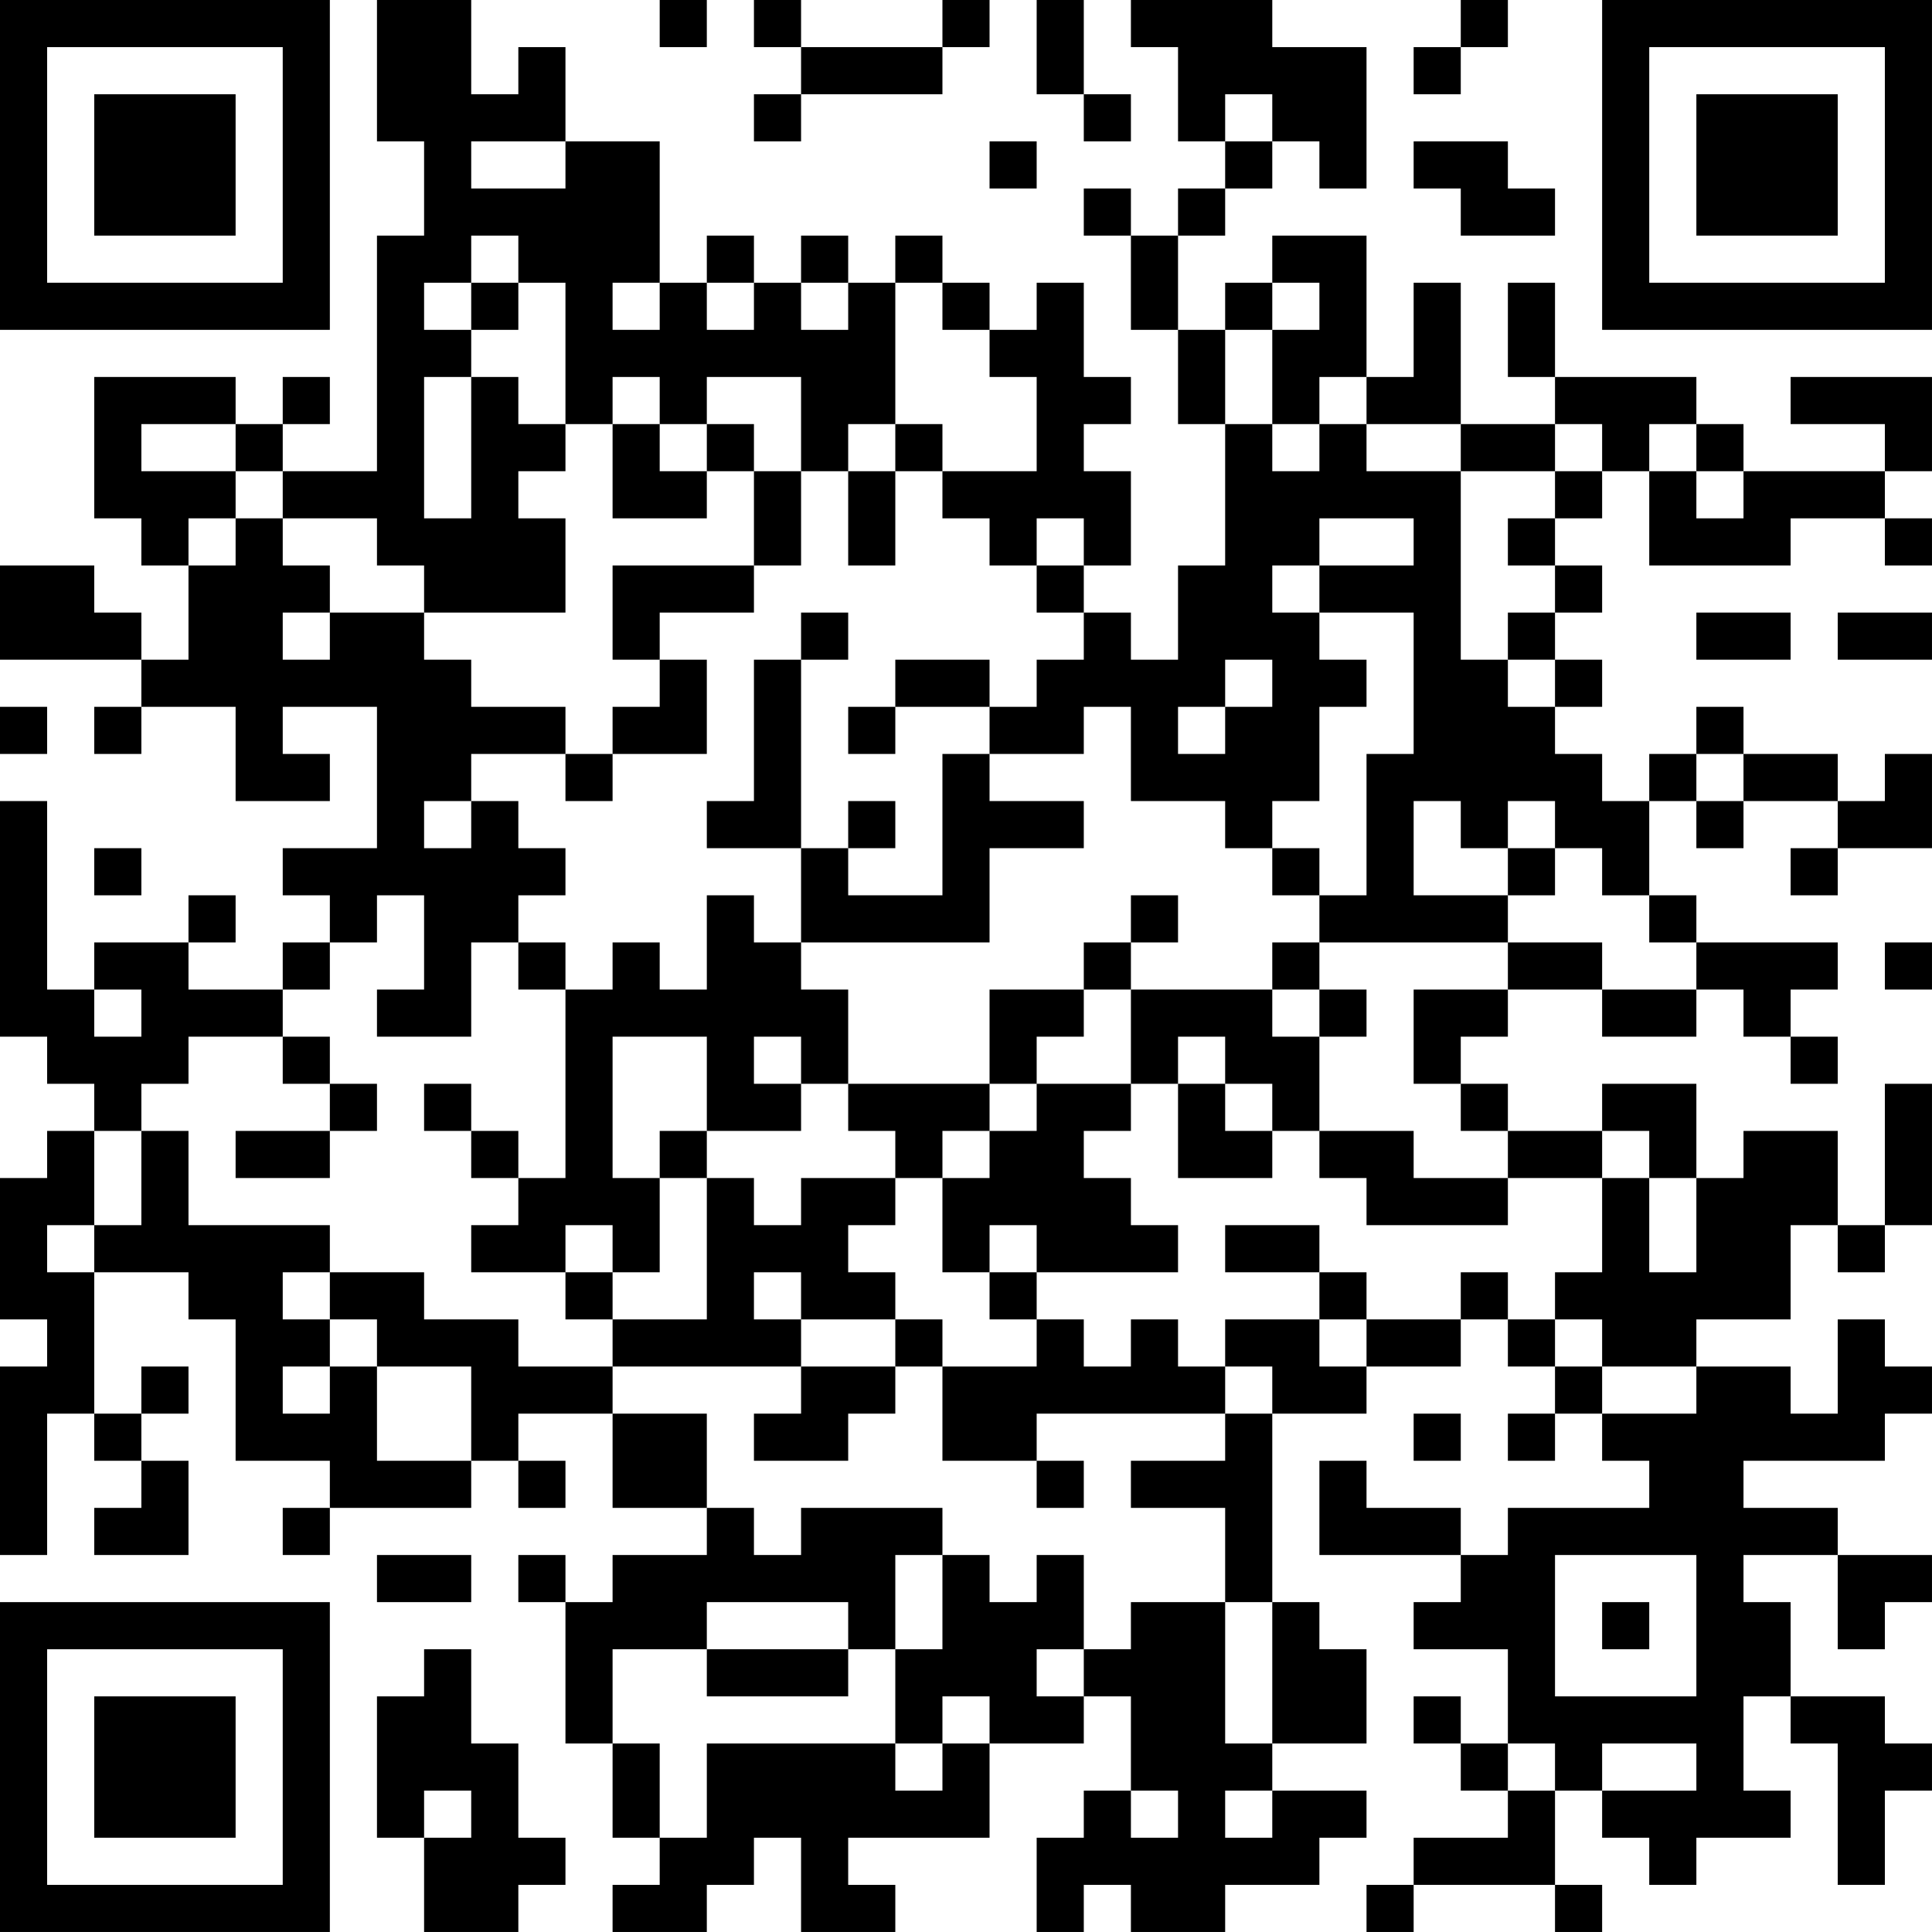 <?xml version="1.0" encoding="UTF-8"?>
<svg xmlns="http://www.w3.org/2000/svg" version="1.1" width="200" height="200" viewBox="0 0 200 200"><rect x="0" y="0" width="200" height="200" fill="#ffffff"/><g transform="scale(4.878)"><g transform="translate(0,0)"><path fill-rule="evenodd" d="M8 0L8 3L9 3L9 5L8 5L8 10L6 10L6 9L7 9L7 8L6 8L6 9L5 9L5 8L2 8L2 11L3 11L3 12L4 12L4 14L3 14L3 13L2 13L2 12L0 12L0 14L3 14L3 15L2 15L2 16L3 16L3 15L5 15L5 17L7 17L7 16L6 16L6 15L8 15L8 18L6 18L6 19L7 19L7 20L6 20L6 21L4 21L4 20L5 20L5 19L4 19L4 20L2 20L2 21L1 21L1 17L0 17L0 22L1 22L1 23L2 23L2 24L1 24L1 25L0 25L0 28L1 28L1 29L0 29L0 33L1 33L1 30L2 30L2 31L3 31L3 32L2 32L2 33L4 33L4 31L3 31L3 30L4 30L4 29L3 29L3 30L2 30L2 27L4 27L4 28L5 28L5 31L7 31L7 32L6 32L6 33L7 33L7 32L10 32L10 31L11 31L11 32L12 32L12 31L11 31L11 30L13 30L13 32L15 32L15 33L13 33L13 34L12 34L12 33L11 33L11 34L12 34L12 37L13 37L13 39L14 39L14 40L13 40L13 41L15 41L15 40L16 40L16 39L17 39L17 41L19 41L19 40L18 40L18 39L21 39L21 37L23 37L23 36L24 36L24 38L23 38L23 39L22 39L22 41L23 41L23 40L24 40L24 41L26 41L26 40L28 40L28 39L29 39L29 38L27 38L27 37L29 37L29 35L28 35L28 34L27 34L27 30L29 30L29 29L31 29L31 28L32 28L32 29L33 29L33 30L32 30L32 31L33 31L33 30L34 30L34 31L35 31L35 32L32 32L32 33L31 33L31 32L29 32L29 31L28 31L28 33L31 33L31 34L30 34L30 35L32 35L32 37L31 37L31 36L30 36L30 37L31 37L31 38L32 38L32 39L30 39L30 40L29 40L29 41L30 41L30 40L33 40L33 41L34 41L34 40L33 40L33 38L34 38L34 39L35 39L35 40L36 40L36 39L38 39L38 38L37 38L37 36L38 36L38 37L39 37L39 40L40 40L40 38L41 38L41 37L40 37L40 36L38 36L38 34L37 34L37 33L39 33L39 35L40 35L40 34L41 34L41 33L39 33L39 32L37 32L37 31L40 31L40 30L41 30L41 29L40 29L40 28L39 28L39 30L38 30L38 29L36 29L36 28L38 28L38 26L39 26L39 27L40 27L40 26L41 26L41 23L40 23L40 26L39 26L39 24L37 24L37 25L36 25L36 23L34 23L34 24L32 24L32 23L31 23L31 22L32 22L32 21L34 21L34 22L36 22L36 21L37 21L37 22L38 22L38 23L39 23L39 22L38 22L38 21L39 21L39 20L36 20L36 19L35 19L35 17L36 17L36 18L37 18L37 17L39 17L39 18L38 18L38 19L39 19L39 18L41 18L41 16L40 16L40 17L39 17L39 16L37 16L37 15L36 15L36 16L35 16L35 17L34 17L34 16L33 16L33 15L34 15L34 14L33 14L33 13L34 13L34 12L33 12L33 11L34 11L34 10L35 10L35 12L38 12L38 11L40 11L40 12L41 12L41 11L40 11L40 10L41 10L41 8L38 8L38 9L40 9L40 10L37 10L37 9L36 9L36 8L33 8L33 6L32 6L32 8L33 8L33 9L31 9L31 6L30 6L30 8L29 8L29 5L27 5L27 6L26 6L26 7L25 7L25 5L26 5L26 4L27 4L27 3L28 3L28 4L29 4L29 1L27 1L27 0L24 0L24 1L25 1L25 3L26 3L26 4L25 4L25 5L24 5L24 4L23 4L23 5L24 5L24 7L25 7L25 9L26 9L26 12L25 12L25 14L24 14L24 13L23 13L23 12L24 12L24 10L23 10L23 9L24 9L24 8L23 8L23 6L22 6L22 7L21 7L21 6L20 6L20 5L19 5L19 6L18 6L18 5L17 5L17 6L16 6L16 5L15 5L15 6L14 6L14 3L12 3L12 1L11 1L11 2L10 2L10 0ZM14 0L14 1L15 1L15 0ZM16 0L16 1L17 1L17 2L16 2L16 3L17 3L17 2L20 2L20 1L21 1L21 0L20 0L20 1L17 1L17 0ZM22 0L22 2L23 2L23 3L24 3L24 2L23 2L23 0ZM31 0L31 1L30 1L30 2L31 2L31 1L32 1L32 0ZM26 2L26 3L27 3L27 2ZM10 3L10 4L12 4L12 3ZM21 3L21 4L22 4L22 3ZM30 3L30 4L31 4L31 5L33 5L33 4L32 4L32 3ZM10 5L10 6L9 6L9 7L10 7L10 8L9 8L9 11L10 11L10 8L11 8L11 9L12 9L12 10L11 10L11 11L12 11L12 13L9 13L9 12L8 12L8 11L6 11L6 10L5 10L5 9L3 9L3 10L5 10L5 11L4 11L4 12L5 12L5 11L6 11L6 12L7 12L7 13L6 13L6 14L7 14L7 13L9 13L9 14L10 14L10 15L12 15L12 16L10 16L10 17L9 17L9 18L10 18L10 17L11 17L11 18L12 18L12 19L11 19L11 20L10 20L10 22L8 22L8 21L9 21L9 19L8 19L8 20L7 20L7 21L6 21L6 22L4 22L4 23L3 23L3 24L2 24L2 26L1 26L1 27L2 27L2 26L3 26L3 24L4 24L4 26L7 26L7 27L6 27L6 28L7 28L7 29L6 29L6 30L7 30L7 29L8 29L8 31L10 31L10 29L8 29L8 28L7 28L7 27L9 27L9 28L11 28L11 29L13 29L13 30L15 30L15 32L16 32L16 33L17 33L17 32L20 32L20 33L19 33L19 35L18 35L18 34L15 34L15 35L13 35L13 37L14 37L14 39L15 39L15 37L19 37L19 38L20 38L20 37L21 37L21 36L20 36L20 37L19 37L19 35L20 35L20 33L21 33L21 34L22 34L22 33L23 33L23 35L22 35L22 36L23 36L23 35L24 35L24 34L26 34L26 37L27 37L27 34L26 34L26 32L24 32L24 31L26 31L26 30L27 30L27 29L26 29L26 28L28 28L28 29L29 29L29 28L31 28L31 27L32 27L32 28L33 28L33 29L34 29L34 30L36 30L36 29L34 29L34 28L33 28L33 27L34 27L34 25L35 25L35 27L36 27L36 25L35 25L35 24L34 24L34 25L32 25L32 24L31 24L31 23L30 23L30 21L32 21L32 20L34 20L34 21L36 21L36 20L35 20L35 19L34 19L34 18L33 18L33 17L32 17L32 18L31 18L31 17L30 17L30 19L32 19L32 20L28 20L28 19L29 19L29 16L30 16L30 13L28 13L28 12L30 12L30 11L28 11L28 12L27 12L27 13L28 13L28 14L29 14L29 15L28 15L28 17L27 17L27 18L26 18L26 17L24 17L24 15L23 15L23 16L21 16L21 15L22 15L22 14L23 14L23 13L22 13L22 12L23 12L23 11L22 11L22 12L21 12L21 11L20 11L20 10L22 10L22 8L21 8L21 7L20 7L20 6L19 6L19 9L18 9L18 10L17 10L17 8L15 8L15 9L14 9L14 8L13 8L13 9L12 9L12 6L11 6L11 5ZM10 6L10 7L11 7L11 6ZM13 6L13 7L14 7L14 6ZM15 6L15 7L16 7L16 6ZM17 6L17 7L18 7L18 6ZM27 6L27 7L26 7L26 9L27 9L27 10L28 10L28 9L29 9L29 10L31 10L31 14L32 14L32 15L33 15L33 14L32 14L32 13L33 13L33 12L32 12L32 11L33 11L33 10L34 10L34 9L33 9L33 10L31 10L31 9L29 9L29 8L28 8L28 9L27 9L27 7L28 7L28 6ZM13 9L13 11L15 11L15 10L16 10L16 12L13 12L13 14L14 14L14 15L13 15L13 16L12 16L12 17L13 17L13 16L15 16L15 14L14 14L14 13L16 13L16 12L17 12L17 10L16 10L16 9L15 9L15 10L14 10L14 9ZM19 9L19 10L18 10L18 12L19 12L19 10L20 10L20 9ZM35 9L35 10L36 10L36 11L37 11L37 10L36 10L36 9ZM17 13L17 14L16 14L16 17L15 17L15 18L17 18L17 20L16 20L16 19L15 19L15 21L14 21L14 20L13 20L13 21L12 21L12 20L11 20L11 21L12 21L12 25L11 25L11 24L10 24L10 23L9 23L9 24L10 24L10 25L11 25L11 26L10 26L10 27L12 27L12 28L13 28L13 29L17 29L17 30L16 30L16 31L18 31L18 30L19 30L19 29L20 29L20 31L22 31L22 32L23 32L23 31L22 31L22 30L26 30L26 29L25 29L25 28L24 28L24 29L23 29L23 28L22 28L22 27L25 27L25 26L24 26L24 25L23 25L23 24L24 24L24 23L25 23L25 25L27 25L27 24L28 24L28 25L29 25L29 26L32 26L32 25L30 25L30 24L28 24L28 22L29 22L29 21L28 21L28 20L27 20L27 21L24 21L24 20L25 20L25 19L24 19L24 20L23 20L23 21L21 21L21 23L18 23L18 21L17 21L17 20L21 20L21 18L23 18L23 17L21 17L21 16L20 16L20 19L18 19L18 18L19 18L19 17L18 17L18 18L17 18L17 14L18 14L18 13ZM36 13L36 14L38 14L38 13ZM39 13L39 14L41 14L41 13ZM19 14L19 15L18 15L18 16L19 16L19 15L21 15L21 14ZM26 14L26 15L25 15L25 16L26 16L26 15L27 15L27 14ZM0 15L0 16L1 16L1 15ZM36 16L36 17L37 17L37 16ZM2 18L2 19L3 19L3 18ZM27 18L27 19L28 19L28 18ZM32 18L32 19L33 19L33 18ZM40 20L40 21L41 21L41 20ZM2 21L2 22L3 22L3 21ZM23 21L23 22L22 22L22 23L21 23L21 24L20 24L20 25L19 25L19 24L18 24L18 23L17 23L17 22L16 22L16 23L17 23L17 24L15 24L15 22L13 22L13 25L14 25L14 27L13 27L13 26L12 26L12 27L13 27L13 28L15 28L15 25L16 25L16 26L17 26L17 25L19 25L19 26L18 26L18 27L19 27L19 28L17 28L17 27L16 27L16 28L17 28L17 29L19 29L19 28L20 28L20 29L22 29L22 28L21 28L21 27L22 27L22 26L21 26L21 27L20 27L20 25L21 25L21 24L22 24L22 23L24 23L24 21ZM27 21L27 22L28 22L28 21ZM6 22L6 23L7 23L7 24L5 24L5 25L7 25L7 24L8 24L8 23L7 23L7 22ZM25 22L25 23L26 23L26 24L27 24L27 23L26 23L26 22ZM14 24L14 25L15 25L15 24ZM26 26L26 27L28 27L28 28L29 28L29 27L28 27L28 26ZM30 30L30 31L31 31L31 30ZM8 33L8 34L10 34L10 33ZM33 33L33 36L36 36L36 33ZM34 34L34 35L35 35L35 34ZM9 35L9 36L8 36L8 39L9 39L9 41L11 41L11 40L12 40L12 39L11 39L11 37L10 37L10 35ZM15 35L15 36L18 36L18 35ZM32 37L32 38L33 38L33 37ZM34 37L34 38L36 38L36 37ZM9 38L9 39L10 39L10 38ZM24 38L24 39L25 39L25 38ZM26 38L26 39L27 39L27 38ZM0 0L0 7L7 7L7 0ZM1 1L1 6L6 6L6 1ZM2 2L2 5L5 5L5 2ZM34 0L34 7L41 7L41 0ZM35 1L35 6L40 6L40 1ZM36 2L36 5L39 5L39 2ZM0 34L0 41L7 41L7 34ZM1 35L1 40L6 40L6 35ZM2 36L2 39L5 39L5 36Z" fill="#000000"/></g></g></svg>
